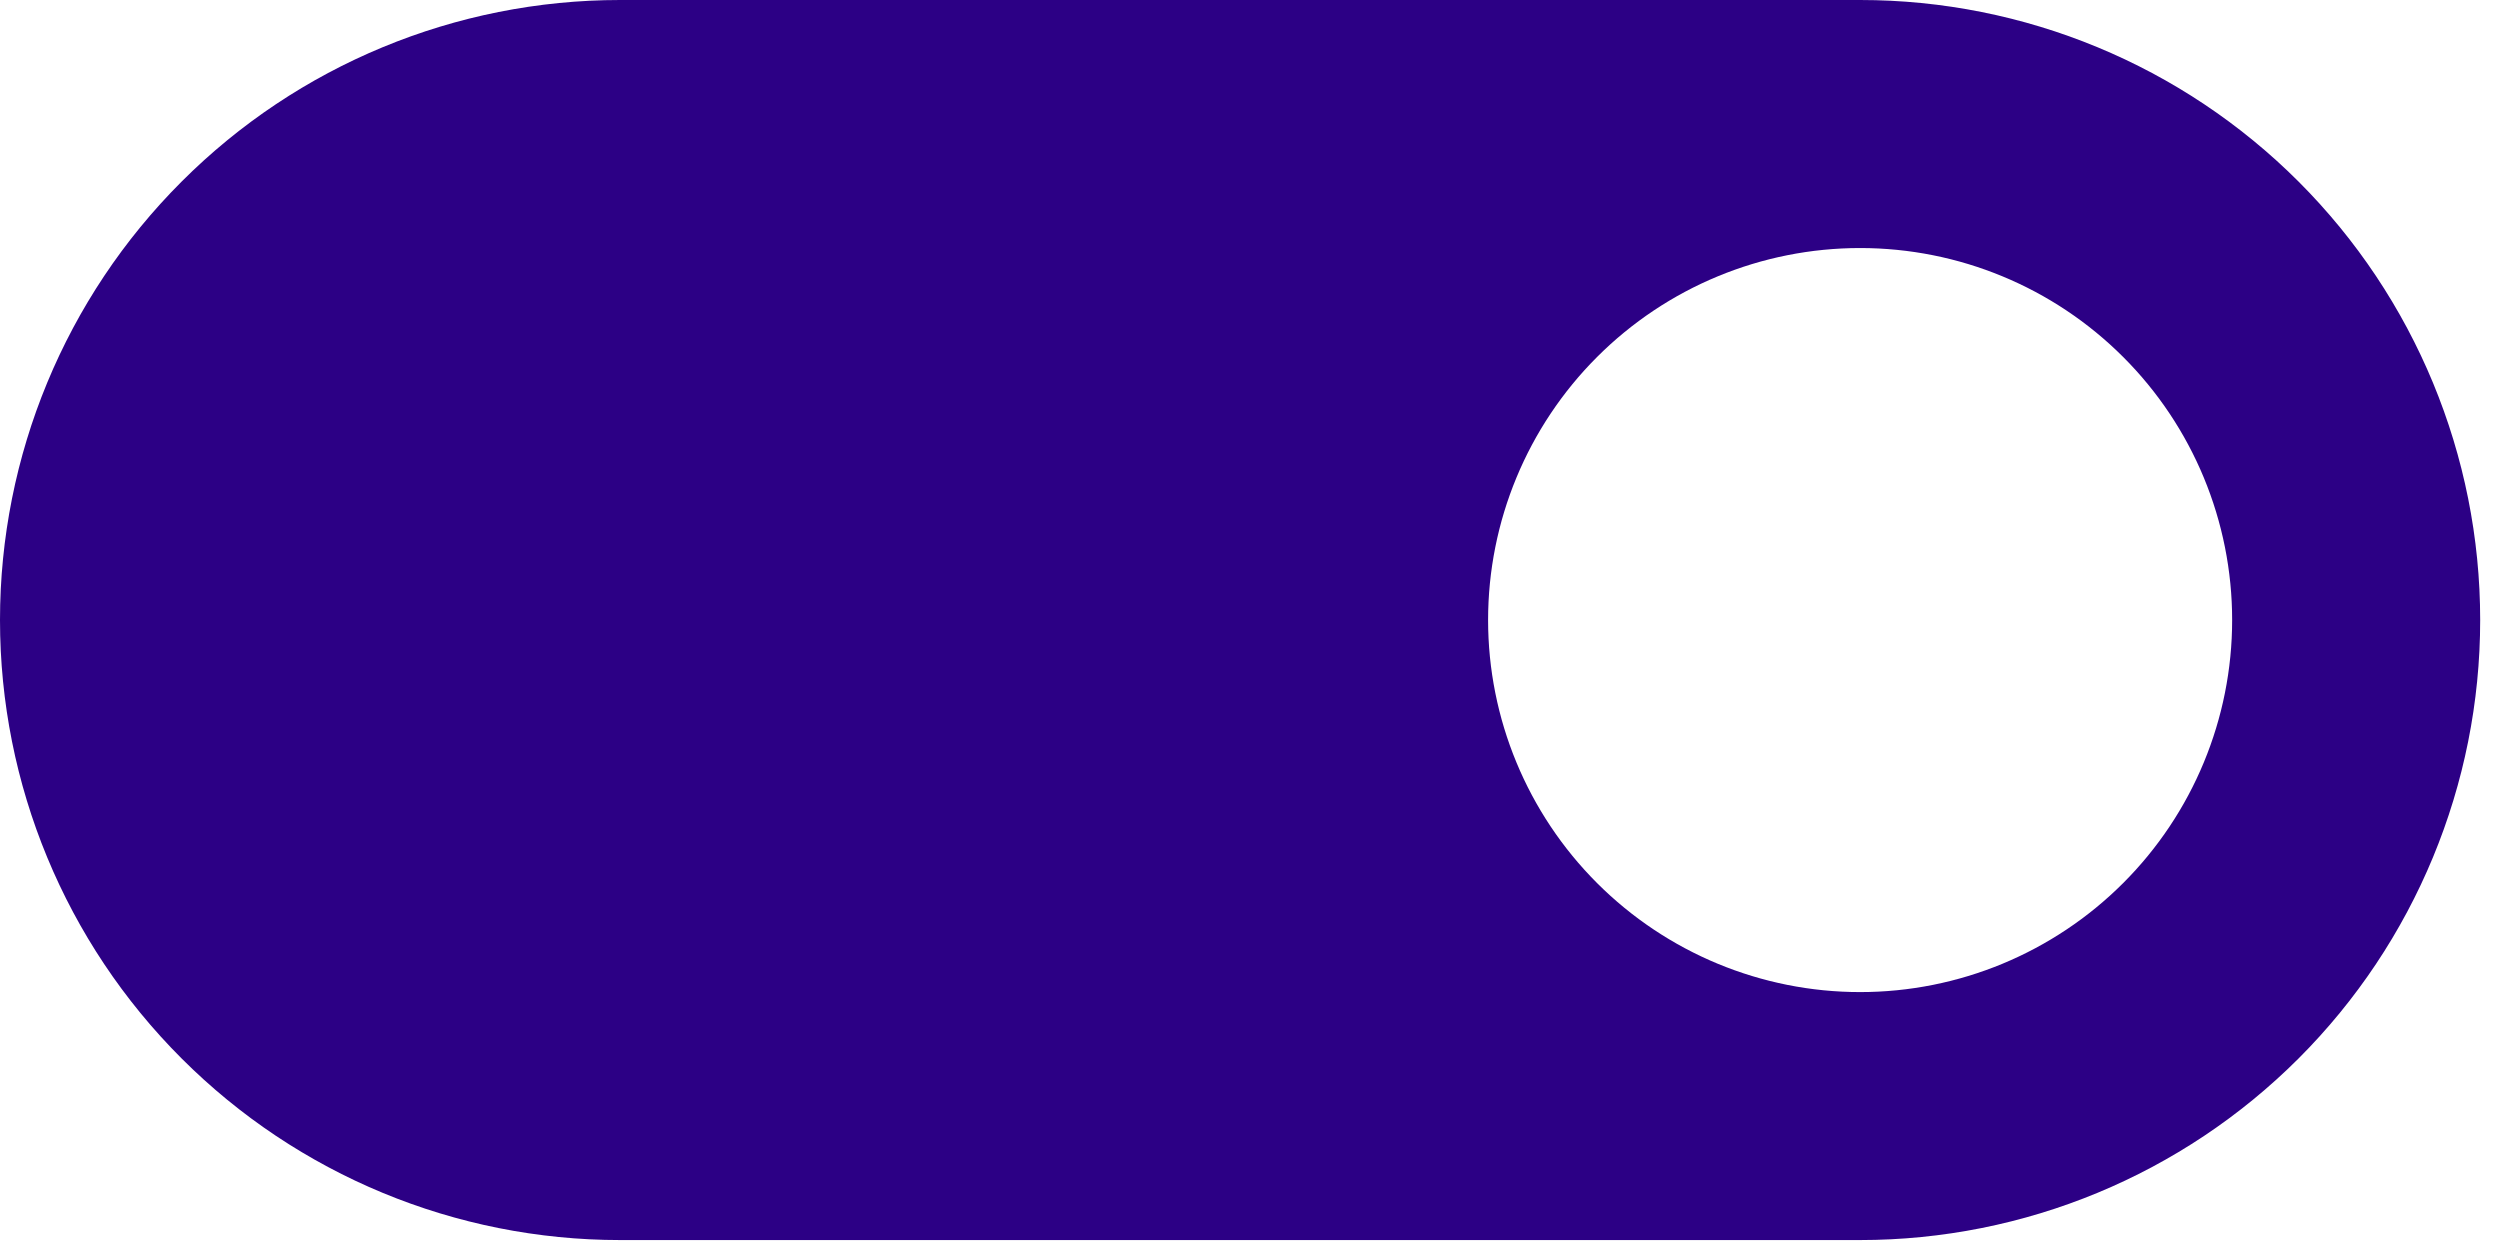 <svg width="42" height="21" viewBox="0 0 42 21" fill="none" xmlns="http://www.w3.org/2000/svg">
<path d="M31.25 0H10.417C7.654 0 5.004 1.097 3.051 3.051C1.097 5.004 0 7.654 0 10.417C0 13.179 1.097 15.829 3.051 17.782C5.004 19.736 7.654 20.833 10.417 20.833H31.25C34.013 20.833 36.662 19.736 38.616 17.782C40.569 15.829 41.667 13.179 41.667 10.417C41.667 7.654 40.569 5.004 38.616 3.051C36.662 1.097 34.013 0 31.25 0ZM31.25 16.667C29.592 16.667 28.003 16.008 26.831 14.836C25.659 13.664 25 12.074 25 10.417C25 8.759 25.659 7.169 26.831 5.997C28.003 4.825 29.592 4.167 31.25 4.167C32.908 4.167 34.497 4.825 35.669 5.997C36.842 7.169 37.5 8.759 37.5 10.417C37.5 12.074 36.842 13.664 35.669 14.836C34.497 16.008 32.908 16.667 31.25 16.667Z" fill="#2C0085"/>
</svg>

